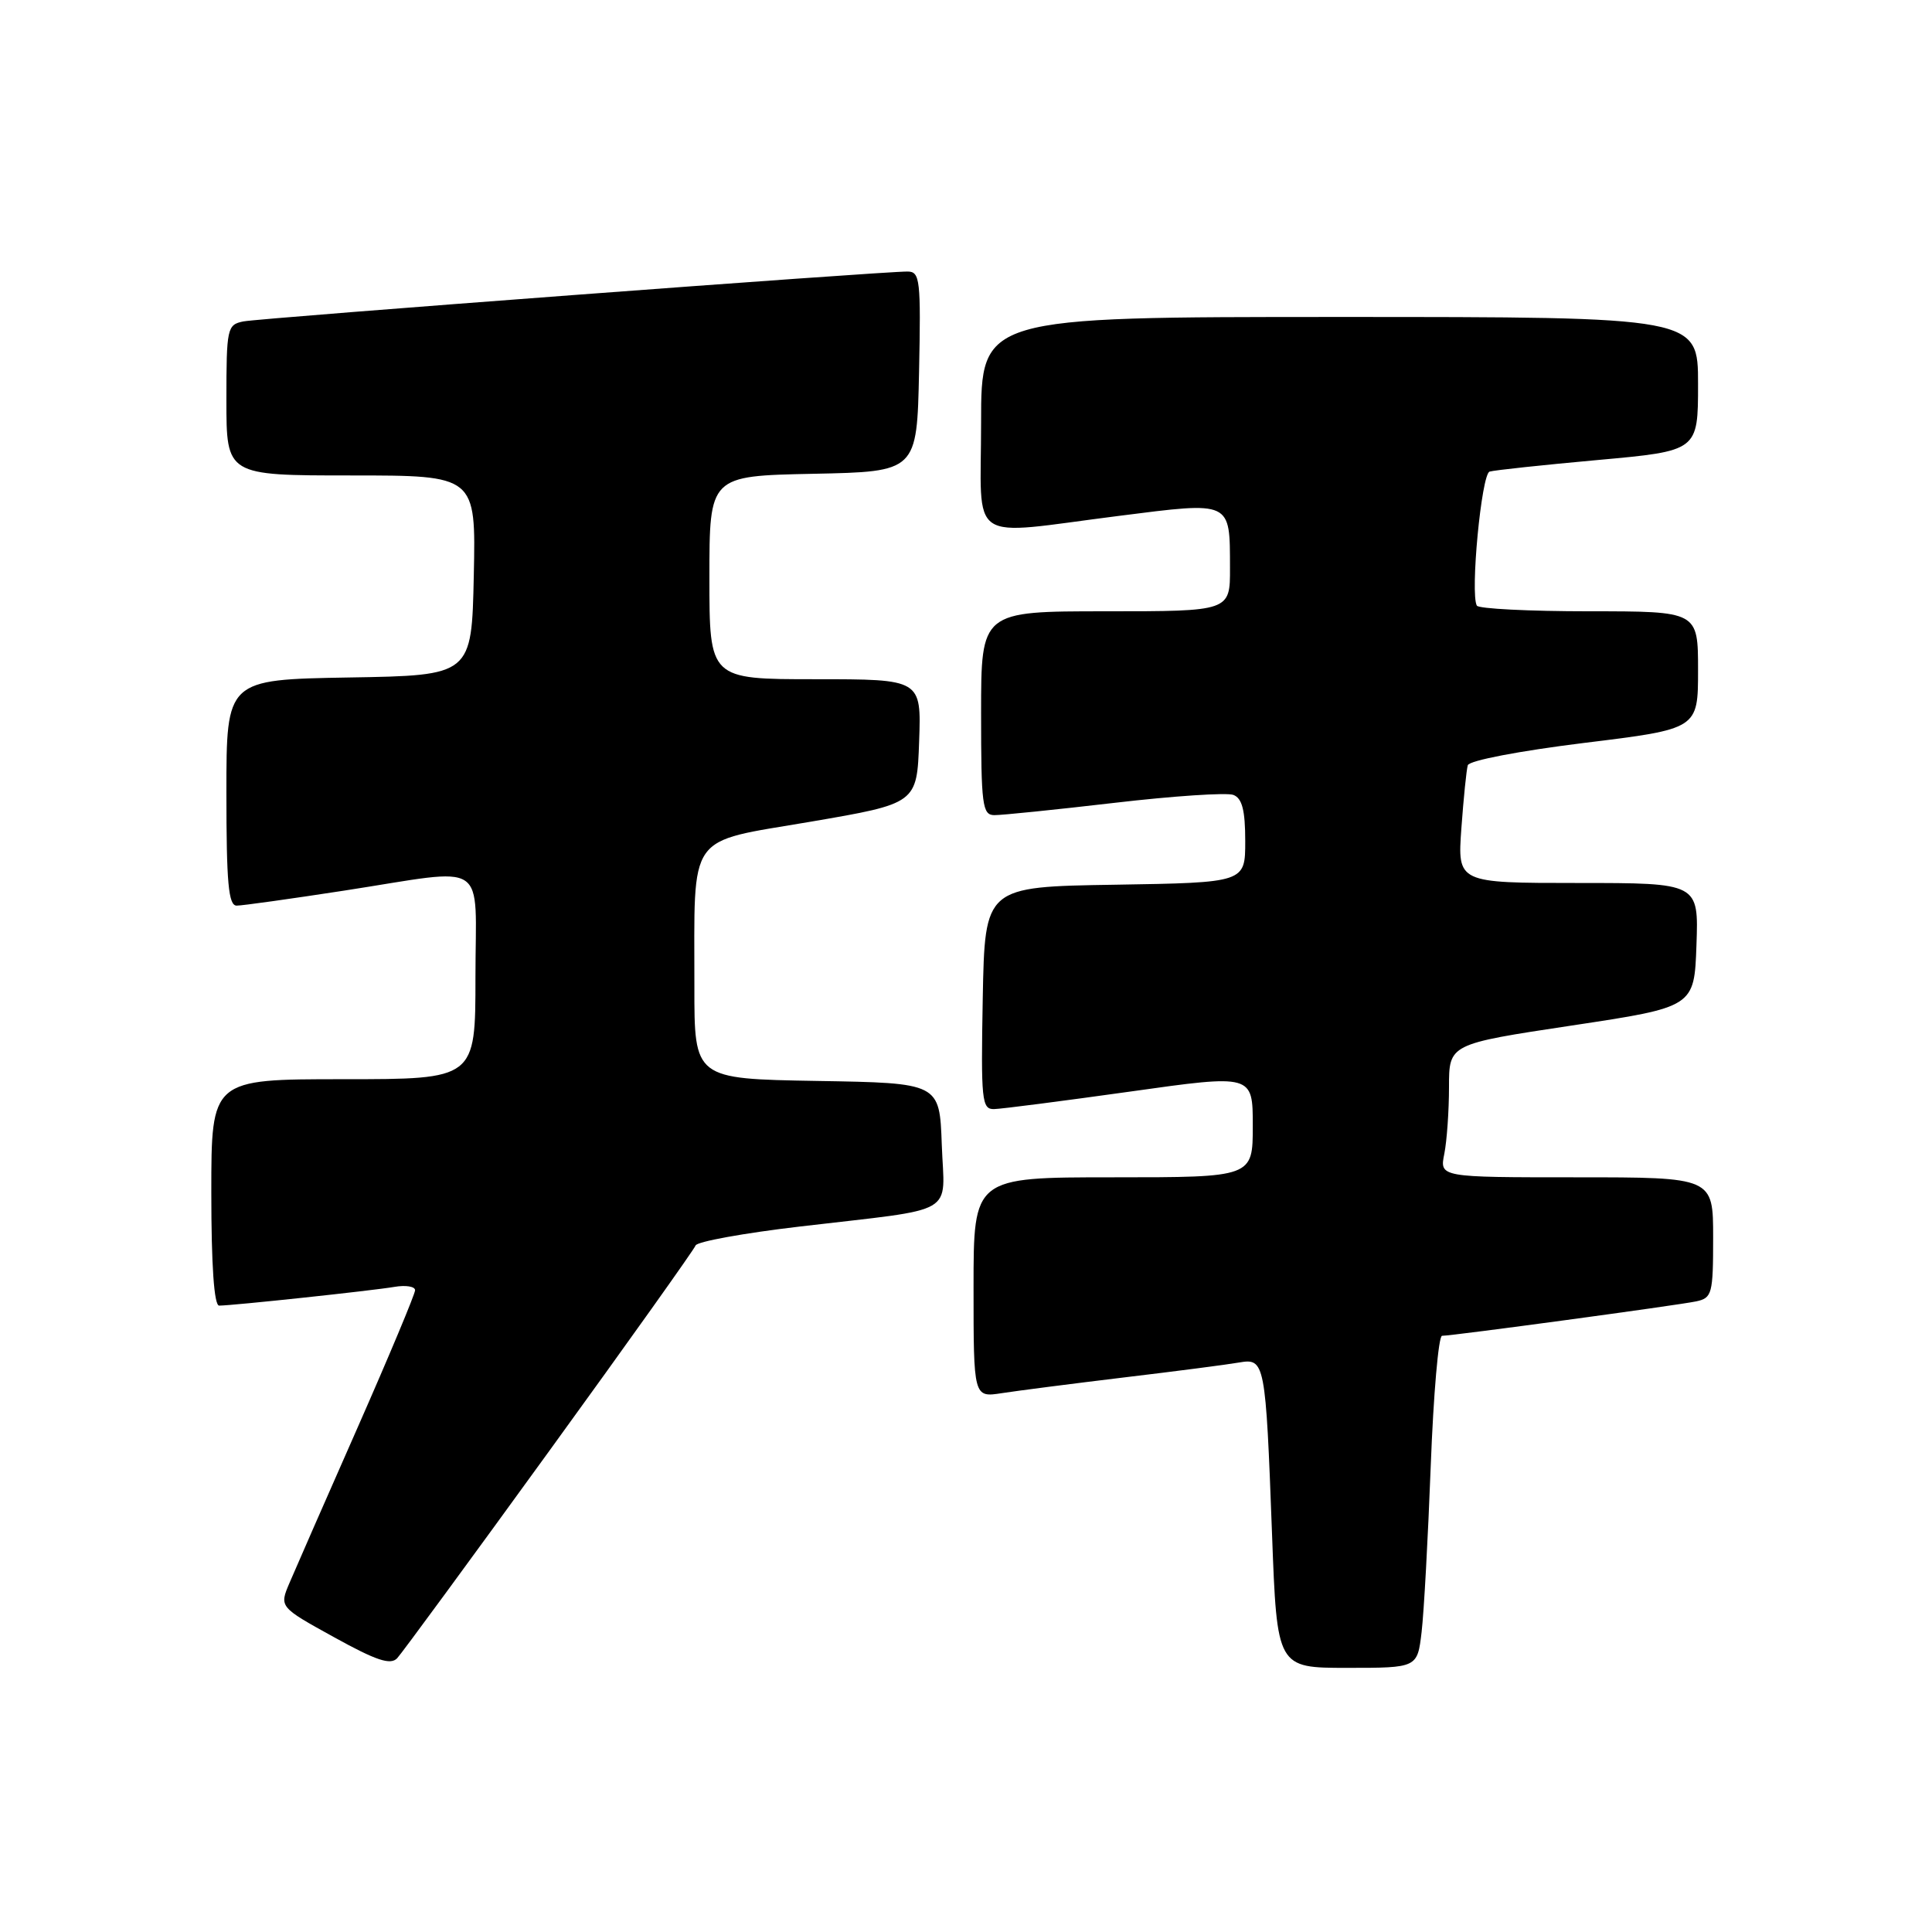 <?xml version="1.0" encoding="UTF-8" standalone="no"?>
<!DOCTYPE svg PUBLIC "-//W3C//DTD SVG 1.1//EN" "http://www.w3.org/Graphics/SVG/1.1/DTD/svg11.dtd" >
<svg xmlns="http://www.w3.org/2000/svg" xmlns:xlink="http://www.w3.org/1999/xlink" version="1.1" viewBox="0 0 256 256">
 <g >
 <path fill="currentColor"
d=" M 72.80 192.23 C 83.28 177.78 91.99 165.54 92.17 165.03 C 92.35 164.52 98.58 163.39 106.00 162.52 C 127.22 160.02 125.13 161.23 124.79 151.66 C 124.50 143.50 124.50 143.50 108.25 143.23 C 92.00 142.95 92.00 142.95 92.01 130.73 C 92.03 110.03 90.84 111.71 107.36 108.89 C 121.50 106.47 121.50 106.47 121.79 98.24 C 122.08 90.00 122.08 90.00 108.04 90.00 C 94.00 90.00 94.00 90.00 94.00 76.53 C 94.00 63.06 94.00 63.06 107.75 62.78 C 121.50 62.50 121.50 62.50 121.78 49.25 C 122.03 37.12 121.91 36.00 120.28 35.98 C 117.04 35.94 34.54 42.14 32.25 42.59 C 30.10 43.02 30.00 43.47 30.00 53.02 C 30.00 63.00 30.00 63.00 46.53 63.00 C 63.06 63.00 63.06 63.00 62.78 76.25 C 62.50 89.50 62.50 89.50 46.25 89.77 C 30.00 90.05 30.00 90.05 30.00 105.02 C 30.00 116.99 30.27 120.00 31.36 120.00 C 32.11 120.00 38.52 119.10 45.61 118.01 C 65.06 115.01 63.00 113.65 63.00 129.50 C 63.00 143.00 63.00 143.00 45.50 143.00 C 28.00 143.00 28.00 143.00 28.00 158.00 C 28.00 167.71 28.37 173.00 29.04 173.00 C 30.79 173.00 49.33 171.02 52.25 170.52 C 53.76 170.26 55.00 170.46 55.00 170.96 C 55.00 171.46 51.57 179.66 47.37 189.19 C 43.17 198.71 39.12 207.95 38.37 209.72 C 37.00 212.93 37.00 212.93 44.25 216.93 C 49.87 220.04 51.75 220.66 52.63 219.72 C 53.25 219.05 62.33 206.68 72.80 192.23 Z  M 188.37 216.25 C 188.68 213.64 189.22 203.74 189.58 194.25 C 189.94 184.76 190.61 177.00 191.08 177.00 C 192.46 177.00 222.29 172.96 224.75 172.44 C 226.86 171.99 227.00 171.45 227.00 163.98 C 227.00 156.00 227.00 156.00 208.88 156.00 C 190.75 156.00 190.75 156.00 191.38 152.88 C 191.72 151.16 192.00 147.18 192.00 144.04 C 192.00 138.34 192.00 138.34 208.25 135.89 C 224.50 133.44 224.50 133.44 224.79 125.22 C 225.08 117.00 225.08 117.00 209.10 117.00 C 193.12 117.00 193.12 117.00 193.64 109.75 C 193.93 105.76 194.31 102.00 194.49 101.40 C 194.68 100.77 201.34 99.50 209.91 98.44 C 225.00 96.59 225.00 96.59 225.00 88.80 C 225.00 81.00 225.00 81.00 210.56 81.00 C 202.62 81.00 195.92 80.66 195.69 80.25 C 194.79 78.68 196.30 62.82 197.38 62.49 C 198.00 62.30 204.46 61.61 211.75 60.95 C 225.00 59.75 225.00 59.75 225.00 50.88 C 225.00 42.00 225.00 42.00 177.50 42.00 C 130.00 42.00 130.00 42.00 130.00 56.00 C 130.00 72.38 127.87 70.94 148.24 68.36 C 163.27 66.45 162.96 66.31 162.98 75.25 C 163.00 81.00 163.00 81.00 146.50 81.00 C 130.00 81.00 130.00 81.00 130.00 94.50 C 130.00 106.68 130.17 108.00 131.75 108.01 C 132.71 108.02 139.88 107.29 147.68 106.38 C 155.47 105.47 162.56 105.00 163.43 105.33 C 164.59 105.78 165.00 107.36 165.00 111.45 C 165.00 116.95 165.00 116.95 147.75 117.23 C 130.50 117.50 130.50 117.50 130.22 132.25 C 129.97 145.83 130.09 147.00 131.72 146.96 C 132.70 146.94 140.81 145.89 149.75 144.64 C 166.00 142.35 166.00 142.35 166.00 149.18 C 166.00 156.00 166.00 156.00 147.50 156.00 C 129.00 156.00 129.00 156.00 129.00 170.59 C 129.00 185.18 129.00 185.18 132.75 184.60 C 134.81 184.28 142.12 183.34 149.00 182.51 C 155.88 181.69 162.71 180.80 164.18 180.54 C 167.61 179.95 167.70 180.42 168.55 203.25 C 169.21 221.00 169.21 221.00 178.51 221.00 C 187.81 221.00 187.81 221.00 188.37 216.25 Z "/>
</g>
</svg>